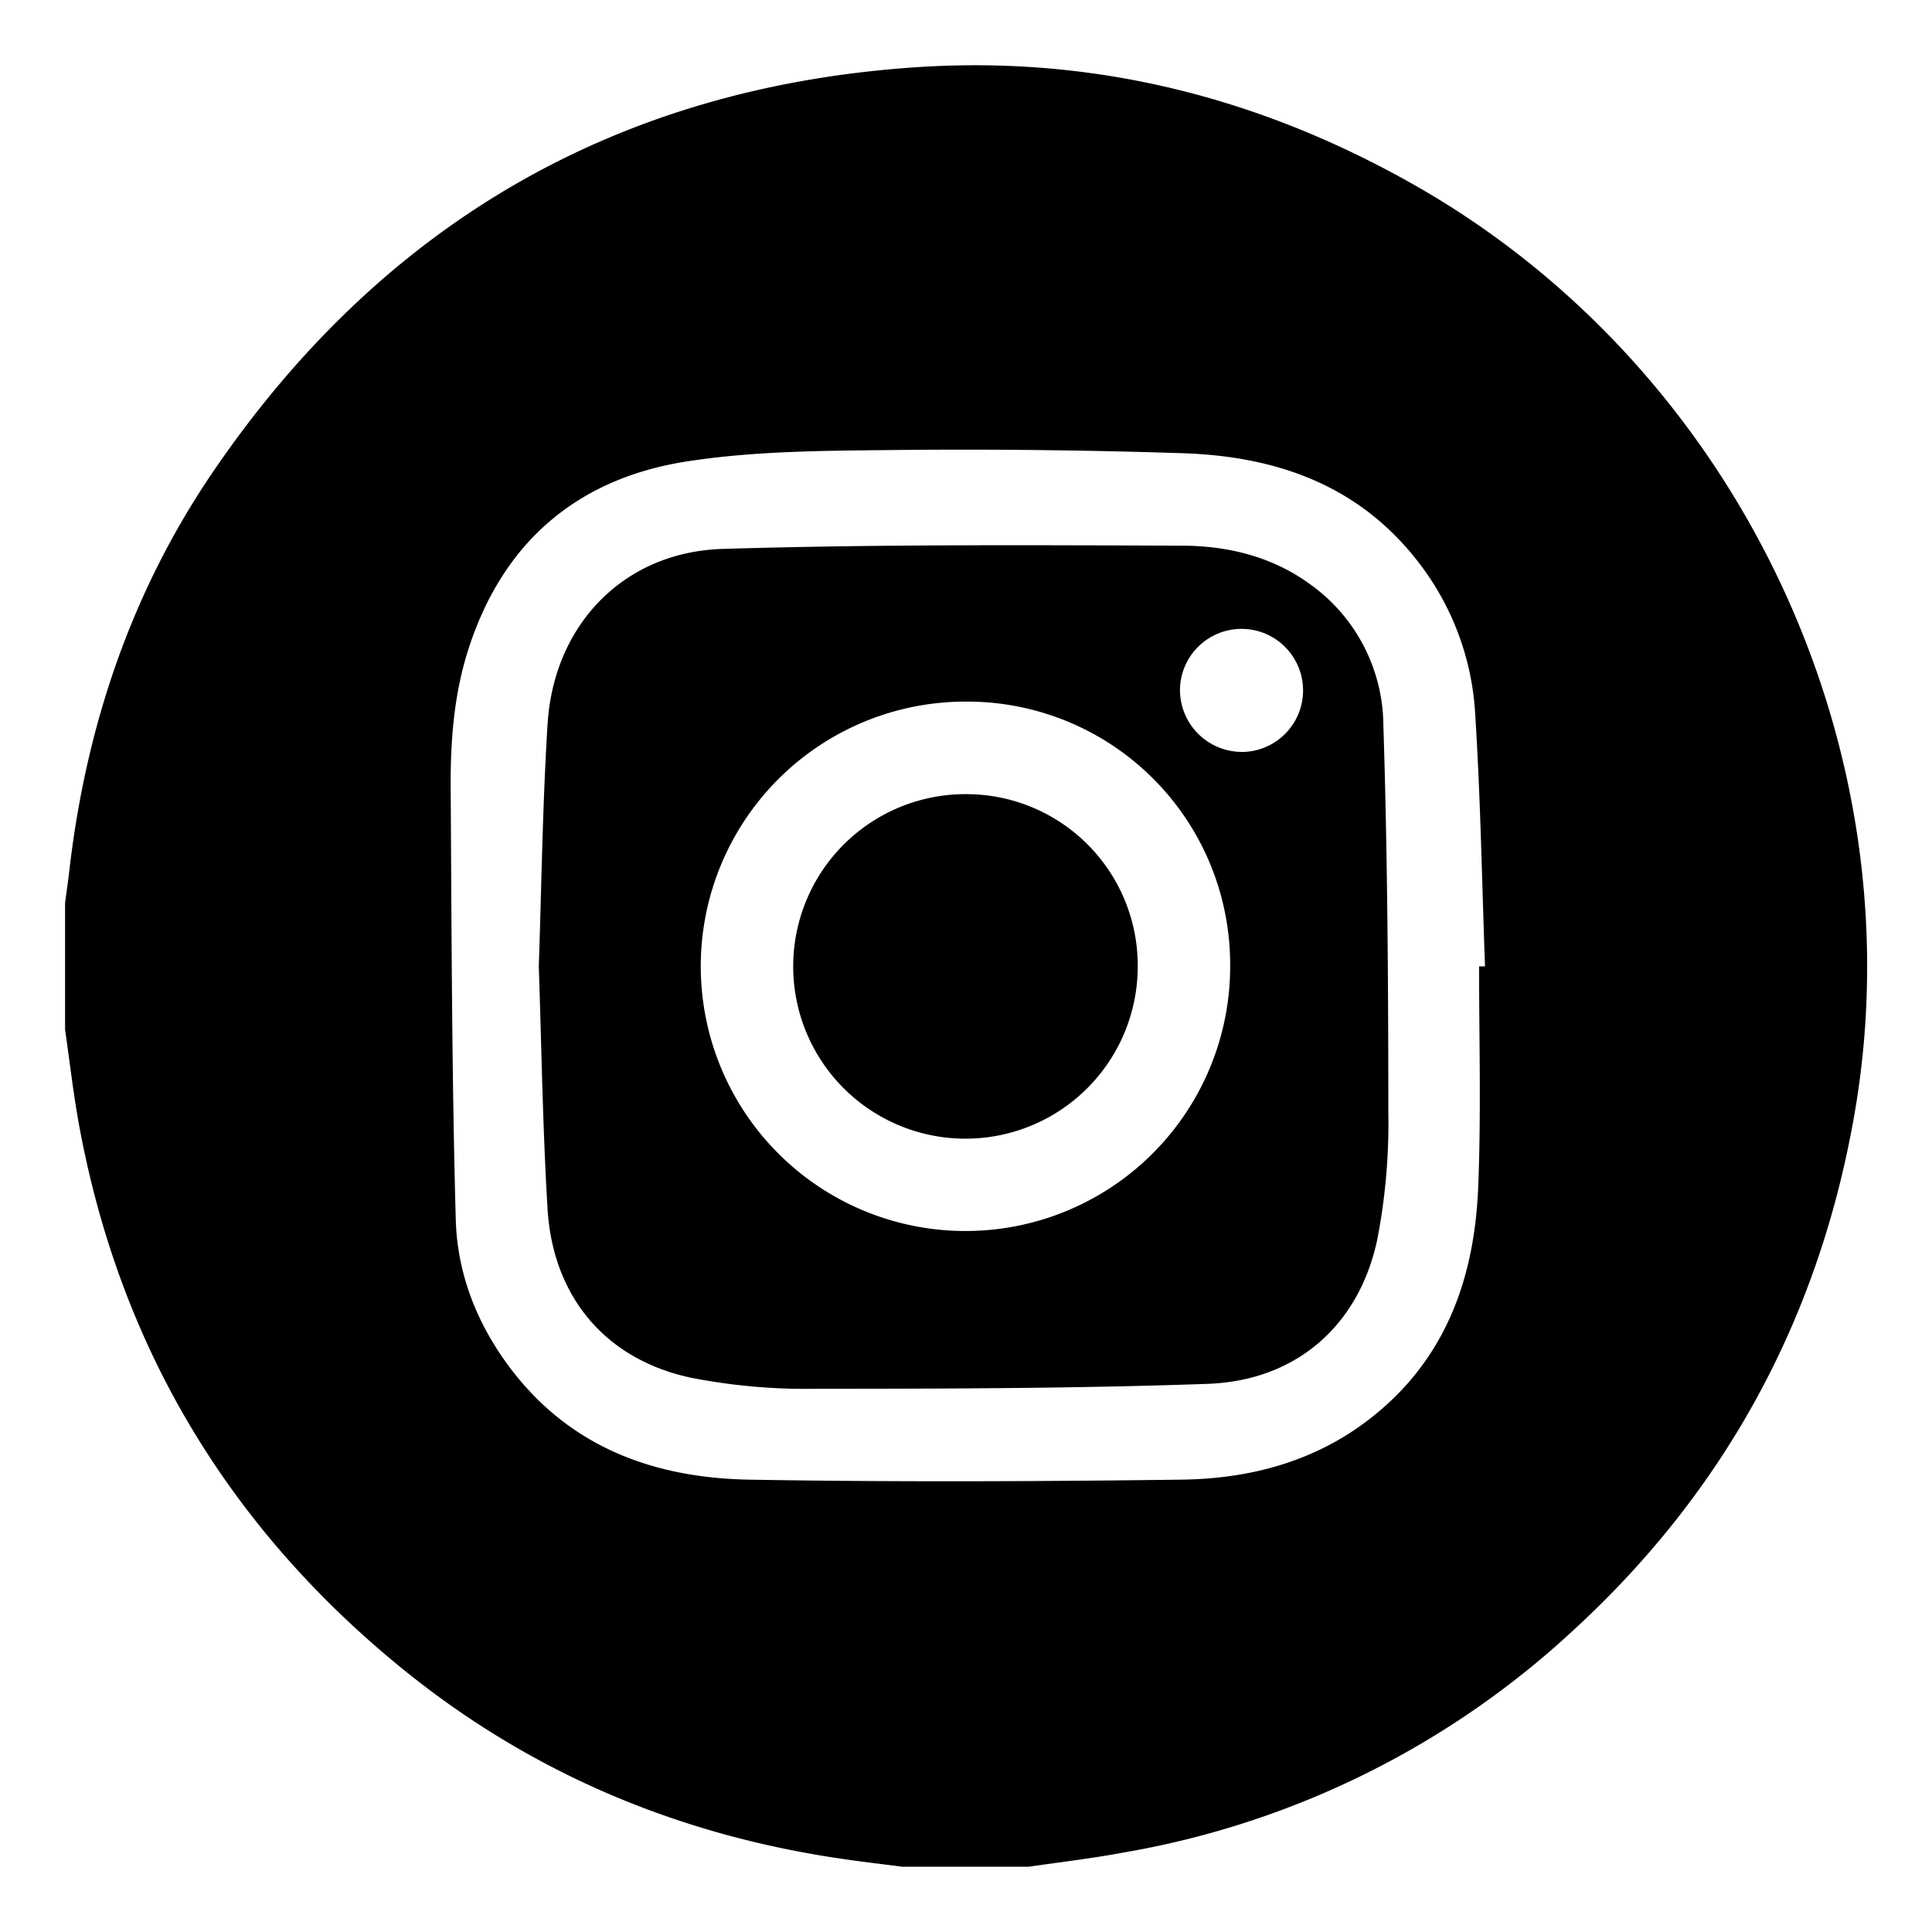 <svg id="Capa_1" data-name="Capa 1" xmlns="http://www.w3.org/2000/svg" viewBox="0 0 345.31 345.31"><title>igN-1</title><path d="M183.88,333.64H161.25c-3.71-.48-7.43-.91-11.13-1.46-29.18-4.31-55.48-15.41-78.37-34.06-30.94-25.22-50.28-57.45-57.57-96.77-1.06-5.74-1.71-11.55-2.55-17.33V161.39c.26-2,.55-3.91.77-5.87,3-25.88,11.16-50,25.89-71.51C68.53,39.83,110.53,15.5,164,12c31.76-2.08,61.57,5.49,89.29,21.35,57.49,32.9,89.49,100.52,78.17,165.74-6.3,36.27-22.89,67.06-49.94,92a157.06,157.06,0,0,1-80.61,40C195.24,332.15,189.55,332.82,183.88,333.64Zm80.48-160.92h1.06c-.55-15.07-.8-30.15-1.76-45.19a48.78,48.78,0,0,0-10.26-27.2C242.7,86.56,227.87,81.51,211.23,81q-25.59-.83-51.21-.57c-12.33.13-24.8.14-37,2-19.76,3-33.18,14.41-39.35,33.76-2.57,8.08-3.18,16.43-3.12,24.81.17,25.65.2,51.31.91,76.95.27,10,4,19.19,10.21,27.19,10.7,13.75,25.52,19,42.16,19.32,25.75.44,51.53.33,77.29,0,12.11-.15,23.62-3.13,33.5-10.71,13.81-10.61,19-25.38,19.6-42C264.73,198.71,264.36,185.71,264.36,172.72Z"/><path d="M96.3,172.73c.49-14.45.67-28.9,1.57-43.31,1.1-17.74,13.59-30.77,31.27-31.31,27.3-.83,54.63-.68,82-.58,8.09,0,16,1.85,22.82,6.75a31.23,31.23,0,0,1,13.29,25.23c.74,23.11.88,46.26.89,69.39a108.83,108.83,0,0,1-2,22.75c-3.32,15.41-14.59,25.14-30.33,25.69-23.32.82-46.67.87-70,.88a106.41,106.41,0,0,1-22.42-2C108.14,242.92,98.8,231.7,97.86,216,97,201.63,96.79,187.18,96.3,172.73Zm76.12-47.33a47.31,47.31,0,1,0,47.45,47.08A47,47,0,0,0,172.42,125.4Zm49.48,9a11,11,0,1,0-11-10.93A11.08,11.08,0,0,0,221.9,134.39Z"/><path d="M203.35,172.94a30.79,30.79,0,1,1-30.39-31A30.65,30.65,0,0,1,203.35,172.94Z"/></svg>